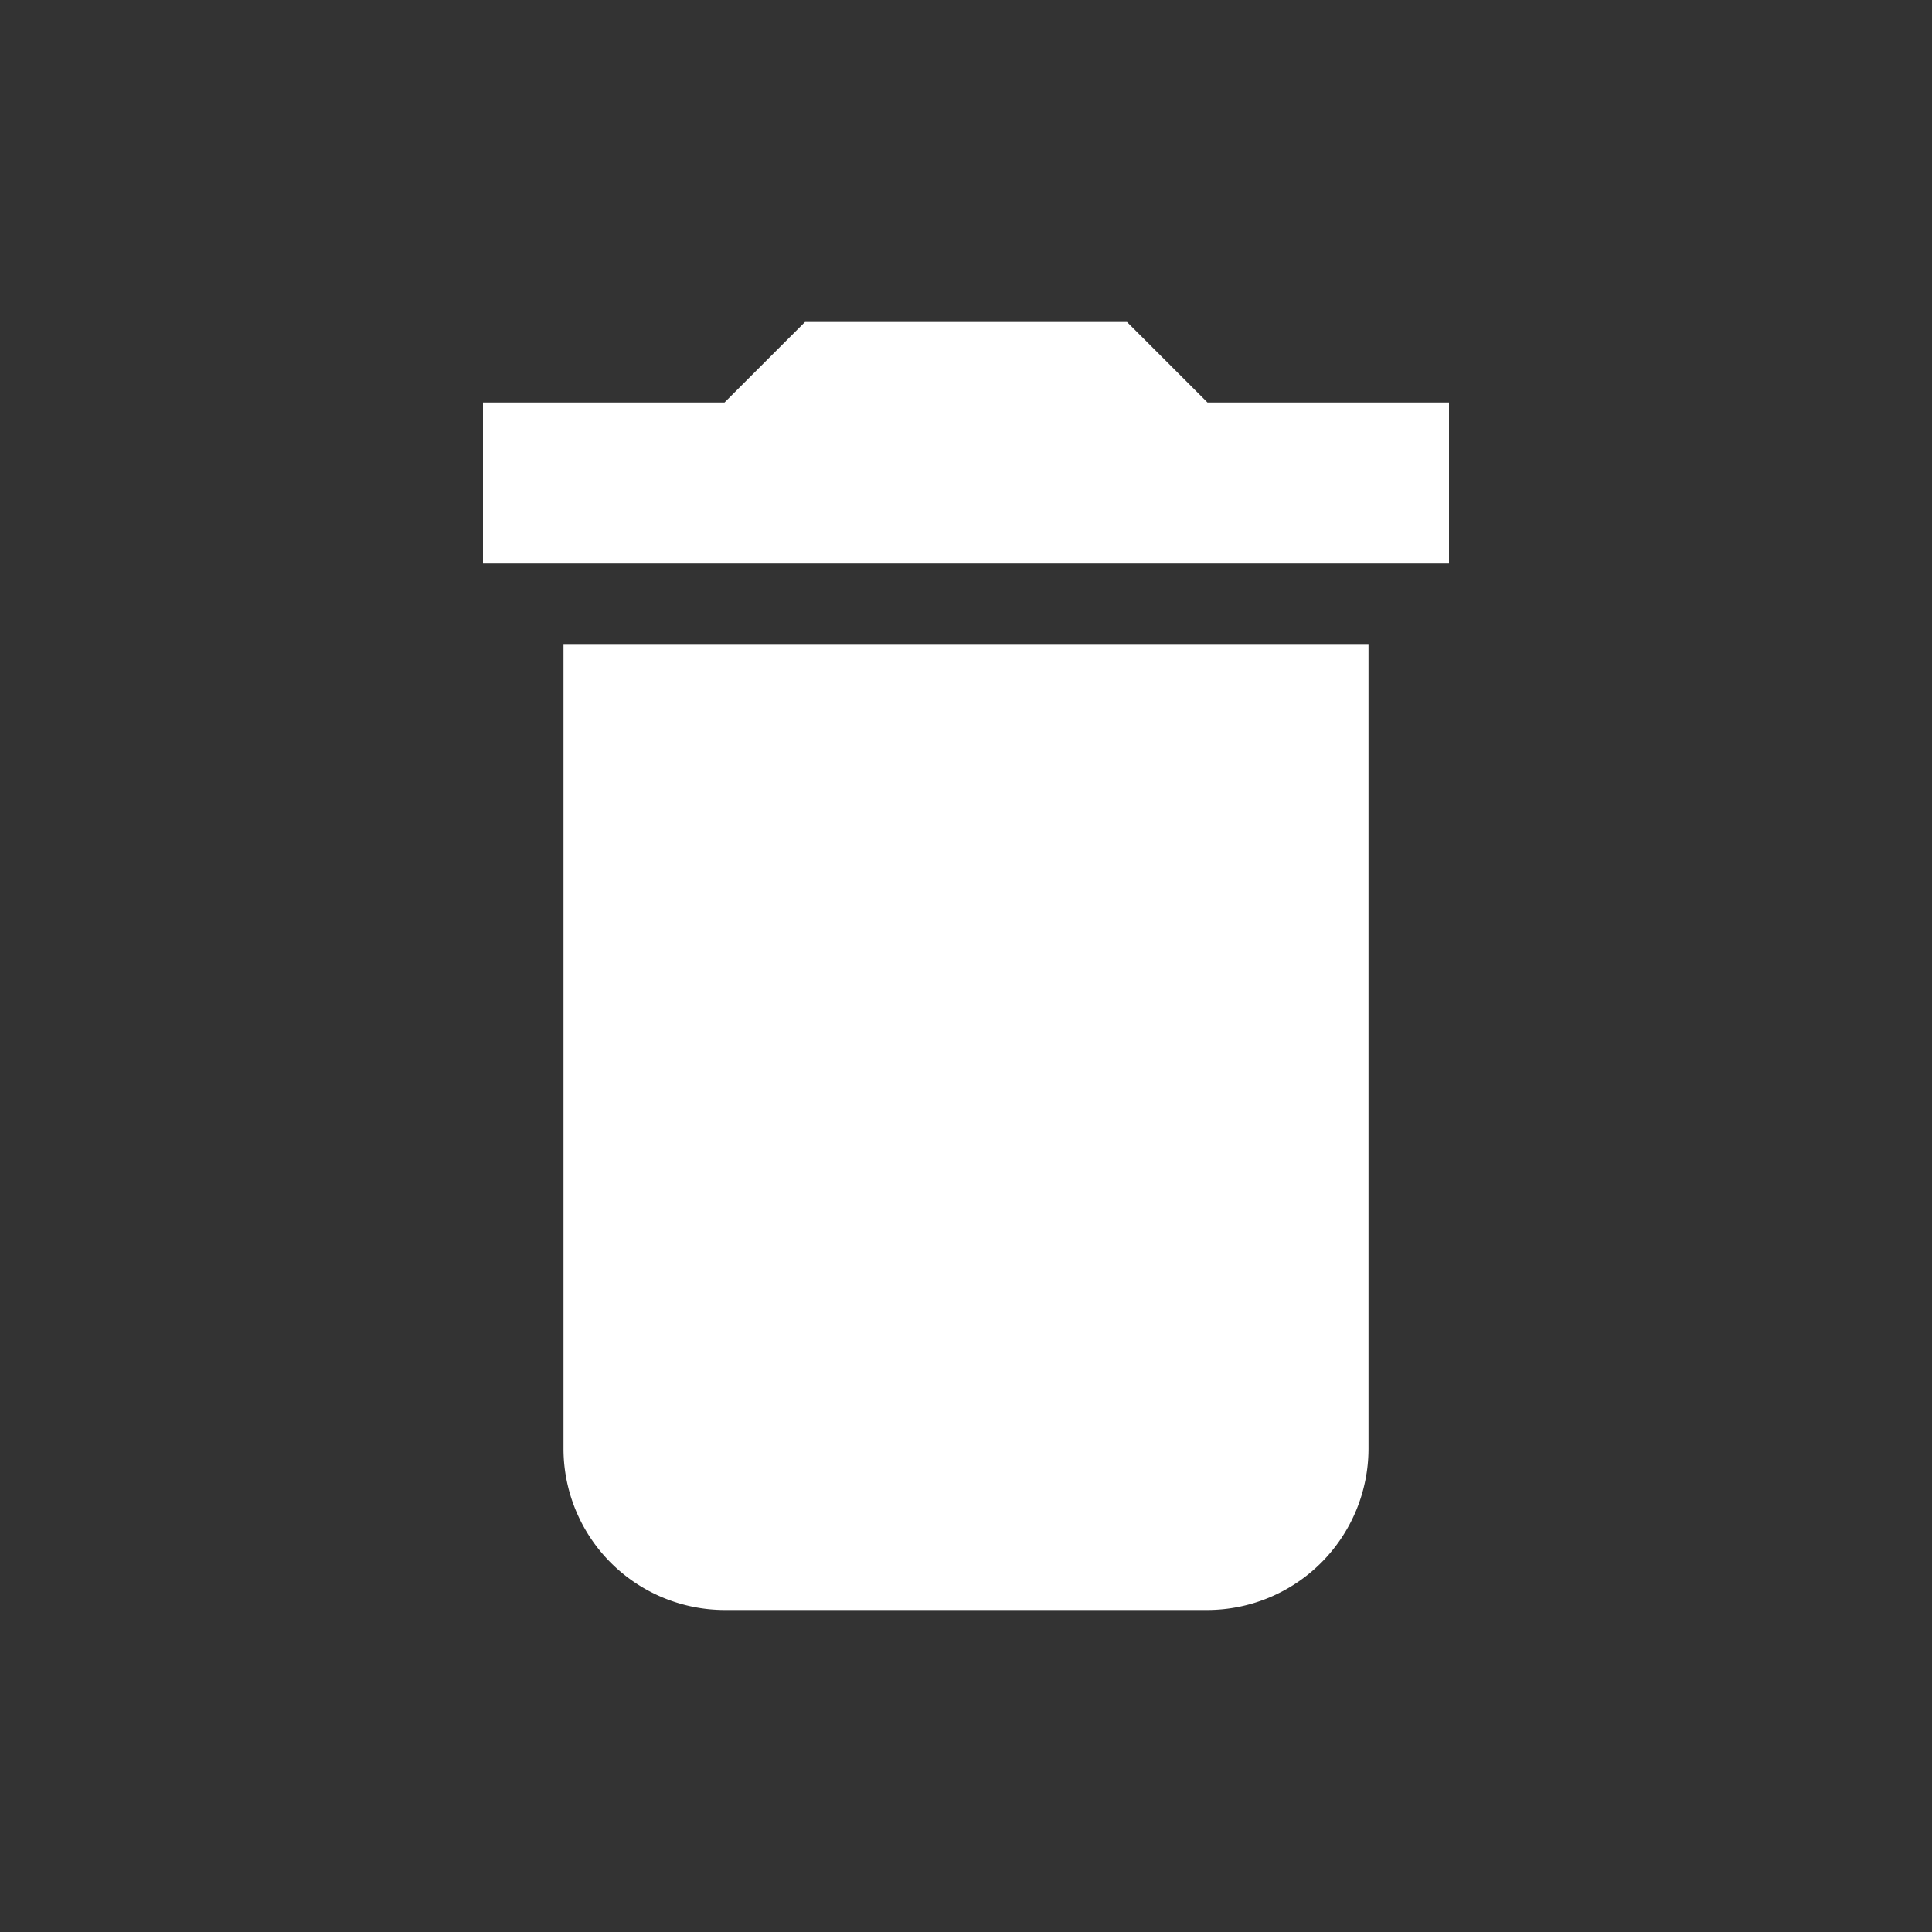 <svg xmlns="http://www.w3.org/2000/svg" width="24" height="24" viewBox="0 0 24 24">
  <rect x="0" y="0" width="24" height="24" fill="#333333" stroke="none"/>
  <g id="Delete_Icon" data-name="Delete Icon" transform="translate(-4)">
    <path id="Bounds" d="M4,0H28V24H4Z" fill="none"/>
    <path id="Icon" d="M11,18a2.006,2.006,0,0,0,2,2h6a2.006,2.006,0,0,0,2-2V8H11ZM22,5H19L18,4H14L13,5H10V7H22Z" fill="#fff"/>
  </g>
</svg>
